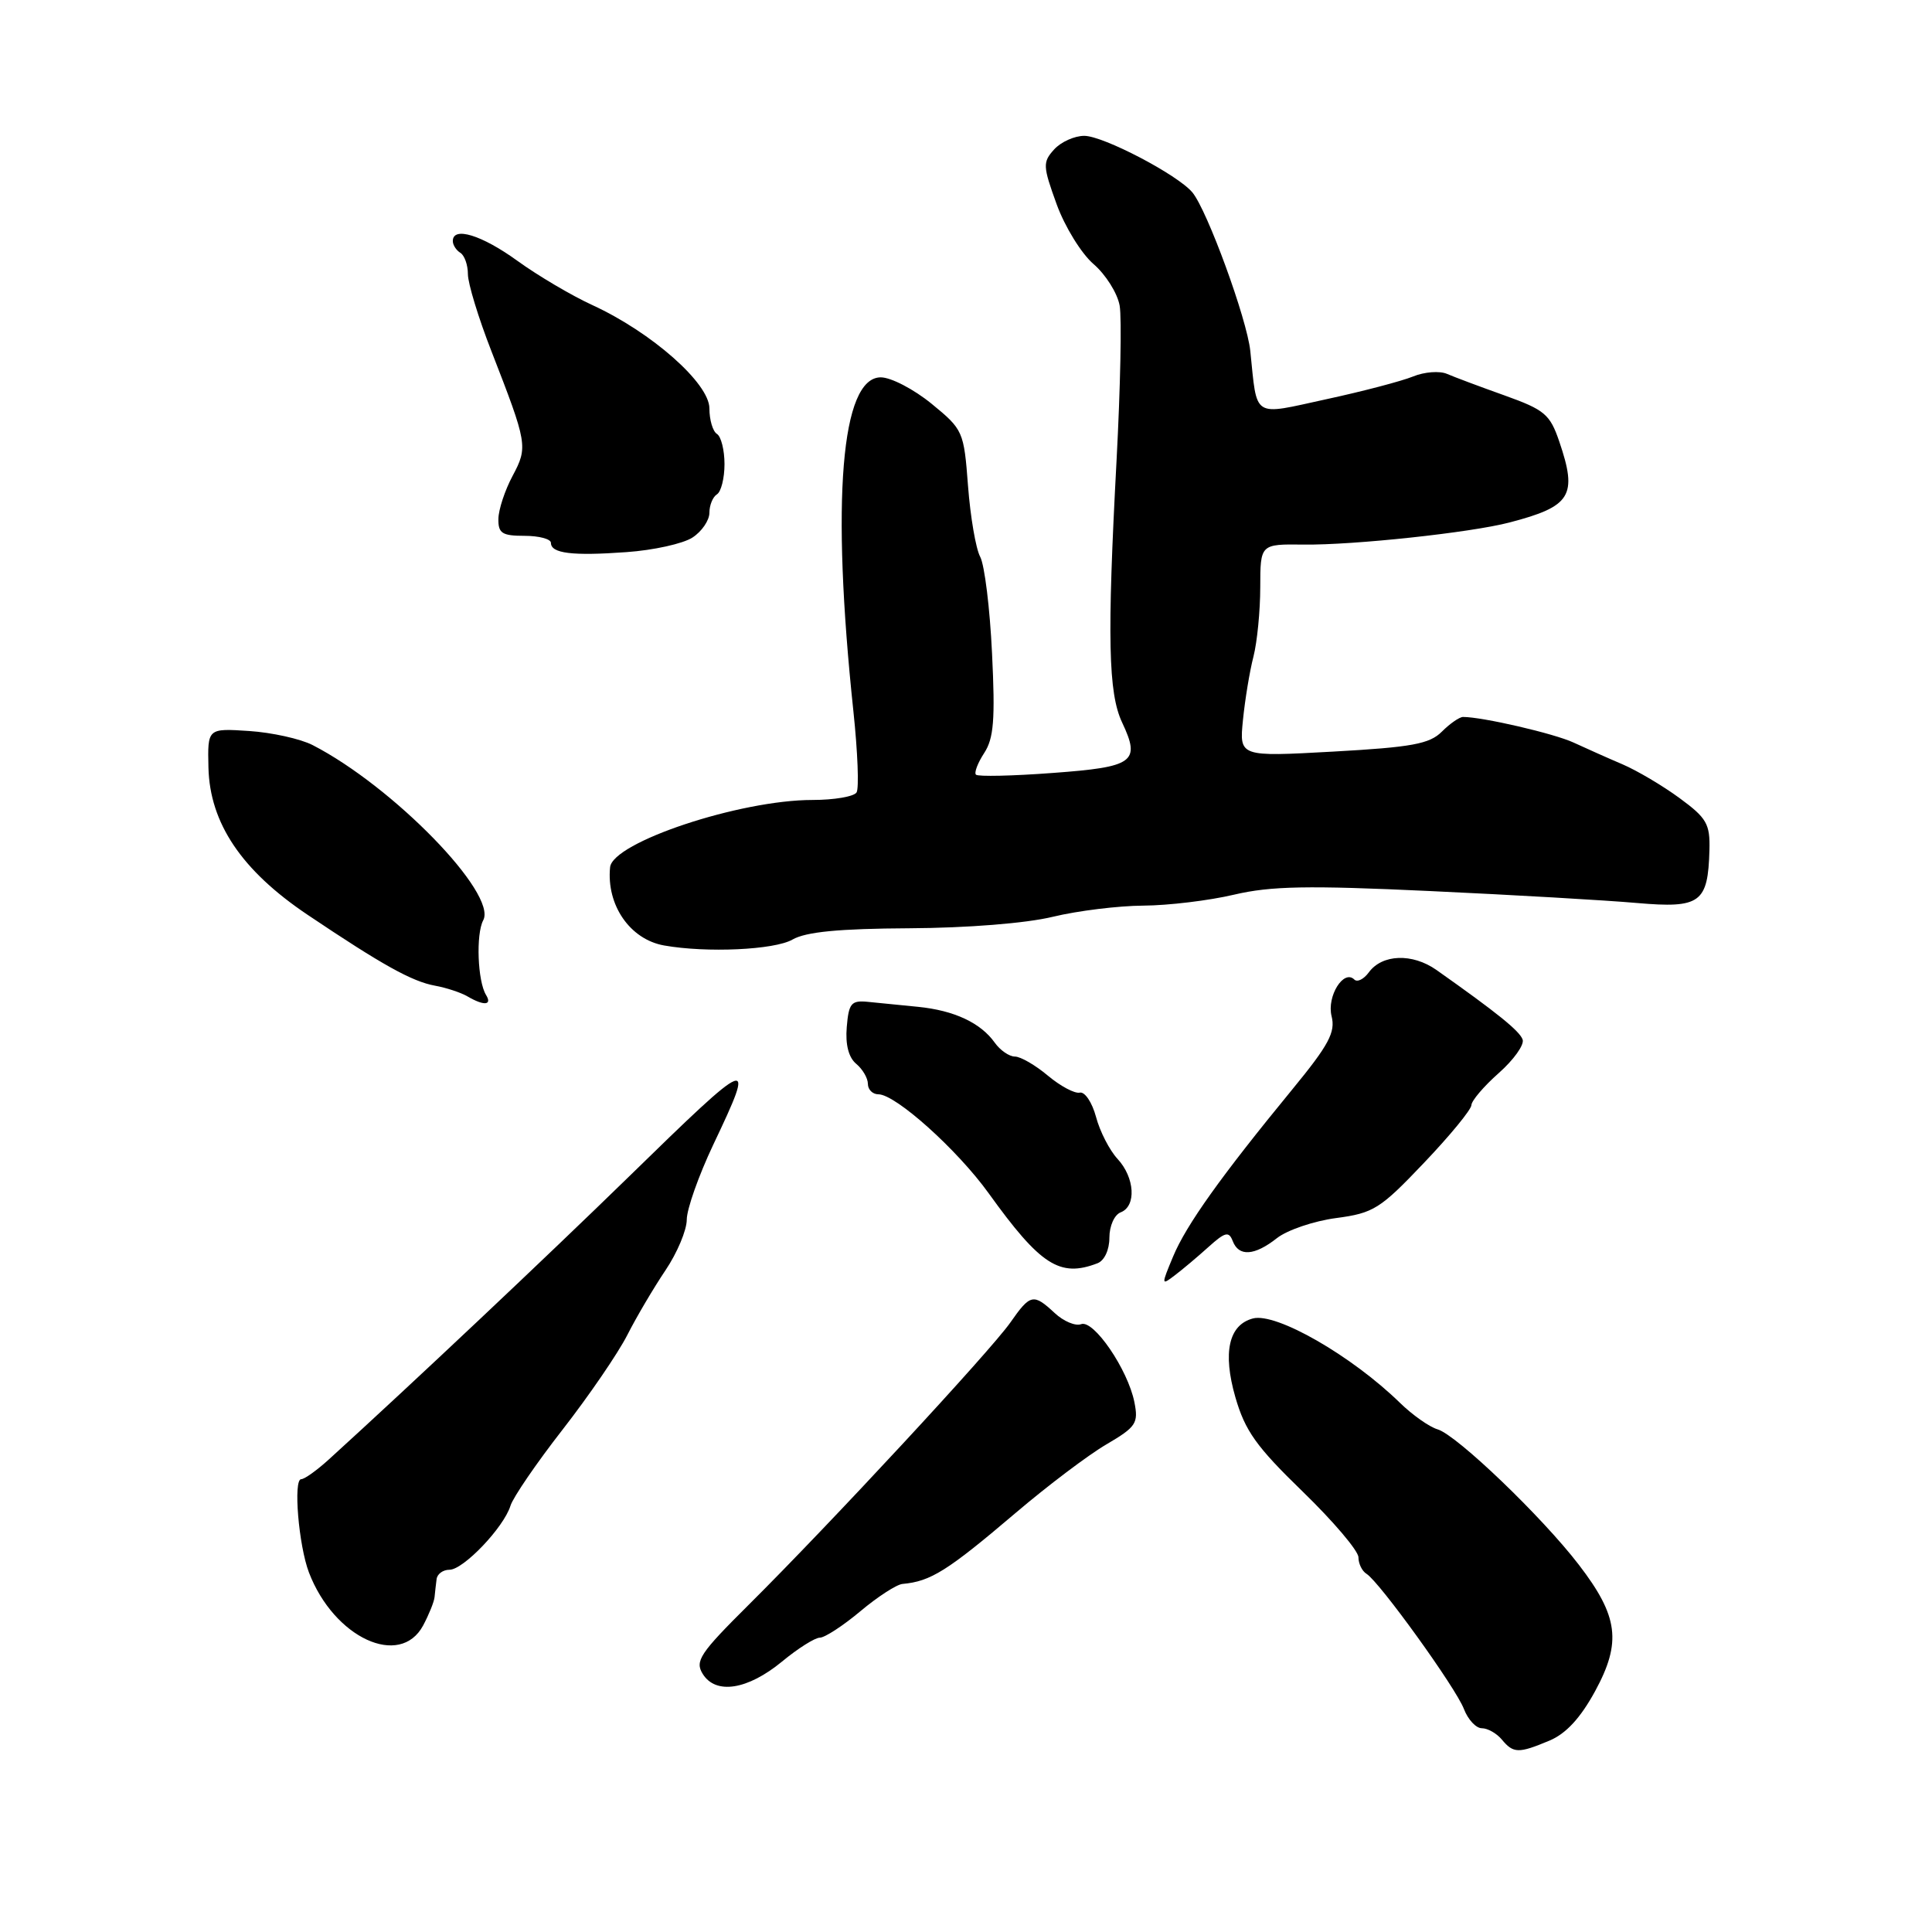 <?xml version="1.0" encoding="UTF-8" standalone="no"?>
<!DOCTYPE svg PUBLIC "-//W3C//DTD SVG 1.1//EN" "http://www.w3.org/Graphics/SVG/1.1/DTD/svg11.dtd" >
<svg xmlns="http://www.w3.org/2000/svg" xmlns:xlink="http://www.w3.org/1999/xlink" version="1.1" viewBox="0 0 256 256">
 <g >
 <path fill="currentColor"
d=" M 205.29 230.65 C 207.50 229.73 209.41 227.66 211.36 224.09 C 214.89 217.60 214.45 214.17 209.22 207.36 C 204.35 201.00 193.04 190.16 190.50 189.40 C 189.40 189.08 187.15 187.49 185.50 185.88 C 179.09 179.63 169.10 173.90 166.03 174.70 C 162.81 175.54 161.99 179.21 163.69 185.13 C 164.98 189.60 166.47 191.69 172.62 197.65 C 176.68 201.59 180.00 205.50 180.00 206.35 C 180.00 207.19 180.48 208.18 181.07 208.54 C 182.78 209.60 192.93 223.67 193.98 226.46 C 194.52 227.86 195.58 229.00 196.35 229.00 C 197.12 229.00 198.32 229.68 199.00 230.50 C 200.53 232.34 201.21 232.36 205.29 230.65 Z  M 103.63 220.16 C 105.73 218.42 107.99 217.00 108.63 217.00 C 109.28 217.00 111.70 215.43 114.00 213.50 C 116.30 211.57 118.82 209.94 119.59 209.88 C 123.33 209.54 125.52 208.17 134.60 200.45 C 138.82 196.86 144.22 192.78 146.60 191.39 C 150.55 189.07 150.87 188.59 150.31 185.78 C 149.44 181.45 144.91 174.82 143.25 175.46 C 142.50 175.74 140.93 175.08 139.76 173.99 C 136.93 171.36 136.53 171.44 133.87 175.25 C 131.25 178.99 109.95 201.97 99.21 212.64 C 92.74 219.07 92.05 220.10 93.12 221.81 C 94.85 224.58 99.06 223.92 103.63 220.16 Z  M 56.07 215.38 C 56.84 213.93 57.52 212.25 57.58 211.63 C 57.64 211.01 57.76 209.94 57.85 209.25 C 57.93 208.56 58.70 208.00 59.56 208.00 C 61.40 208.00 66.75 202.40 67.64 199.52 C 67.98 198.41 71.10 193.85 74.57 189.40 C 78.04 184.94 81.89 179.32 83.12 176.90 C 84.35 174.48 86.63 170.62 88.18 168.32 C 89.73 166.02 91.00 163.00 91.00 161.61 C 91.00 160.22 92.58 155.76 94.50 151.70 C 100.22 139.66 99.83 139.81 83.24 156.00 C 72.38 166.59 54.67 183.29 43.60 193.36 C 42.01 194.81 40.35 196.00 39.91 196.00 C 38.84 196.00 39.57 204.79 40.94 208.37 C 44.26 217.03 53.01 221.08 56.07 215.38 Z  M 160.12 165.24 C 162.34 163.24 162.83 163.12 163.34 164.44 C 164.14 166.54 166.22 166.41 169.20 164.06 C 170.56 162.99 174.09 161.79 177.04 161.40 C 182.01 160.74 182.88 160.19 188.68 154.09 C 192.13 150.47 194.96 147.02 194.97 146.43 C 194.99 145.85 196.61 143.94 198.59 142.19 C 200.56 140.45 201.99 138.45 201.76 137.76 C 201.38 136.62 198.39 134.21 190.33 128.52 C 187.14 126.28 183.14 126.42 181.37 128.85 C 180.71 129.75 179.85 130.18 179.46 129.80 C 178.05 128.38 175.79 132.01 176.44 134.64 C 176.98 136.77 176.09 138.44 171.23 144.36 C 161.83 155.81 157.18 162.31 155.44 166.50 C 153.86 170.28 153.87 170.36 155.65 169.00 C 156.67 168.23 158.68 166.54 160.12 165.24 Z  M 145.42 167.39 C 146.34 167.04 147.00 165.62 147.00 164.00 C 147.00 162.45 147.66 160.96 148.50 160.64 C 150.60 159.83 150.37 156.03 148.08 153.56 C 147.03 152.43 145.74 149.93 145.23 148.00 C 144.71 146.07 143.74 144.62 143.07 144.78 C 142.40 144.93 140.50 143.91 138.85 142.53 C 137.20 141.14 135.23 140.00 134.48 140.00 C 133.73 140.00 132.53 139.17 131.81 138.16 C 129.94 135.53 126.44 133.89 121.65 133.41 C 119.37 133.18 116.38 132.88 115.00 132.75 C 112.80 132.53 112.46 132.93 112.20 136.09 C 112.00 138.41 112.45 140.13 113.45 140.96 C 114.30 141.67 115.00 142.86 115.00 143.62 C 115.00 144.38 115.63 145.00 116.39 145.00 C 118.67 145.00 126.85 152.34 131.00 158.11 C 137.87 167.66 140.43 169.31 145.42 167.39 Z  M 64.41 131.85 C 63.28 130.03 63.05 123.78 64.03 121.94 C 65.92 118.42 52.08 104.21 41.43 98.73 C 39.82 97.90 36.02 97.06 33.00 96.86 C 27.50 96.50 27.50 96.50 27.62 101.71 C 27.80 109.07 32.01 115.34 40.75 121.21 C 50.63 127.85 54.60 130.06 57.65 130.61 C 59.14 130.88 61.07 131.52 61.93 132.02 C 64.11 133.30 65.25 133.22 64.41 131.85 Z  M 105.00 124.50 C 106.79 123.47 111.17 123.05 120.50 123.00 C 128.17 122.96 135.96 122.34 139.50 121.48 C 142.80 120.68 148.20 120.02 151.50 120.00 C 154.80 119.98 160.21 119.33 163.51 118.55 C 168.41 117.40 173.25 117.31 189.51 118.07 C 200.51 118.58 212.82 119.29 216.88 119.65 C 225.32 120.38 226.32 119.65 226.51 112.62 C 226.60 109.18 226.15 108.39 222.56 105.76 C 220.33 104.12 216.93 102.11 215.00 101.28 C 213.07 100.46 210.15 99.15 208.50 98.39 C 205.91 97.19 196.44 95.00 193.86 95.00 C 193.39 95.00 192.12 95.88 191.05 96.95 C 189.42 98.58 187.08 99.01 176.66 99.59 C 164.21 100.28 164.21 100.28 164.70 95.39 C 164.97 92.70 165.59 88.92 166.09 87.00 C 166.58 85.08 166.99 80.93 166.99 77.80 C 167.00 72.09 167.00 72.09 172.75 72.16 C 179.38 72.24 194.86 70.58 200.02 69.23 C 208.19 67.10 209.06 65.69 206.61 58.50 C 205.38 54.89 204.67 54.30 199.37 52.40 C 196.14 51.25 192.70 49.96 191.73 49.54 C 190.76 49.12 188.73 49.27 187.23 49.89 C 185.73 50.50 180.56 51.86 175.74 52.90 C 165.83 55.06 166.61 55.55 165.67 46.50 C 165.23 42.27 159.97 27.88 158.00 25.50 C 156.07 23.17 146.19 18.00 143.67 18.00 C 142.37 18.00 140.57 18.81 139.67 19.81 C 138.15 21.49 138.18 22.01 140.01 27.06 C 141.10 30.06 143.30 33.62 144.91 35.00 C 146.51 36.38 148.07 38.85 148.36 40.50 C 148.65 42.15 148.46 51.38 147.95 61.00 C 146.69 84.51 146.85 91.85 148.69 95.74 C 151.16 100.98 150.26 101.63 139.49 102.42 C 134.16 102.82 129.59 102.92 129.32 102.65 C 129.06 102.39 129.55 101.10 130.41 99.78 C 131.68 97.84 131.88 95.35 131.45 86.57 C 131.17 80.62 130.46 74.86 129.88 73.78 C 129.30 72.70 128.58 68.48 128.27 64.41 C 127.72 57.15 127.63 56.93 123.44 53.50 C 121.09 51.58 118.06 50.00 116.71 50.00 C 111.45 50.00 110.11 66.25 113.08 94.25 C 113.65 99.62 113.84 104.45 113.50 105.00 C 113.16 105.55 110.53 106.00 107.65 106.00 C 98.02 106.00 81.17 111.61 80.84 114.92 C 80.34 119.93 83.48 124.48 88.00 125.28 C 93.63 126.28 102.61 125.87 105.00 124.50 Z  M 91.75 71.23 C 92.99 70.43 94.00 68.95 94.00 67.94 C 94.00 66.94 94.45 65.84 95.00 65.50 C 95.55 65.16 96.00 63.36 96.00 61.50 C 96.00 59.64 95.55 57.84 95.00 57.50 C 94.45 57.16 94.00 55.64 94.00 54.12 C 94.00 50.79 86.35 44.04 78.50 40.43 C 75.75 39.17 71.28 36.53 68.57 34.57 C 63.84 31.14 60.00 29.96 60.00 31.94 C 60.00 32.46 60.45 33.16 61.00 33.50 C 61.55 33.84 62.00 35.11 62.00 36.33 C 62.00 37.55 63.40 42.14 65.11 46.52 C 69.90 58.83 69.97 59.21 67.92 63.06 C 66.91 64.95 66.06 67.51 66.04 68.75 C 66.01 70.66 66.52 71.00 69.50 71.00 C 71.42 71.00 73.00 71.42 73.00 71.93 C 73.00 73.33 75.82 73.68 83.00 73.16 C 86.58 72.91 90.51 72.04 91.75 71.23 Z "/>
</g>
</svg>